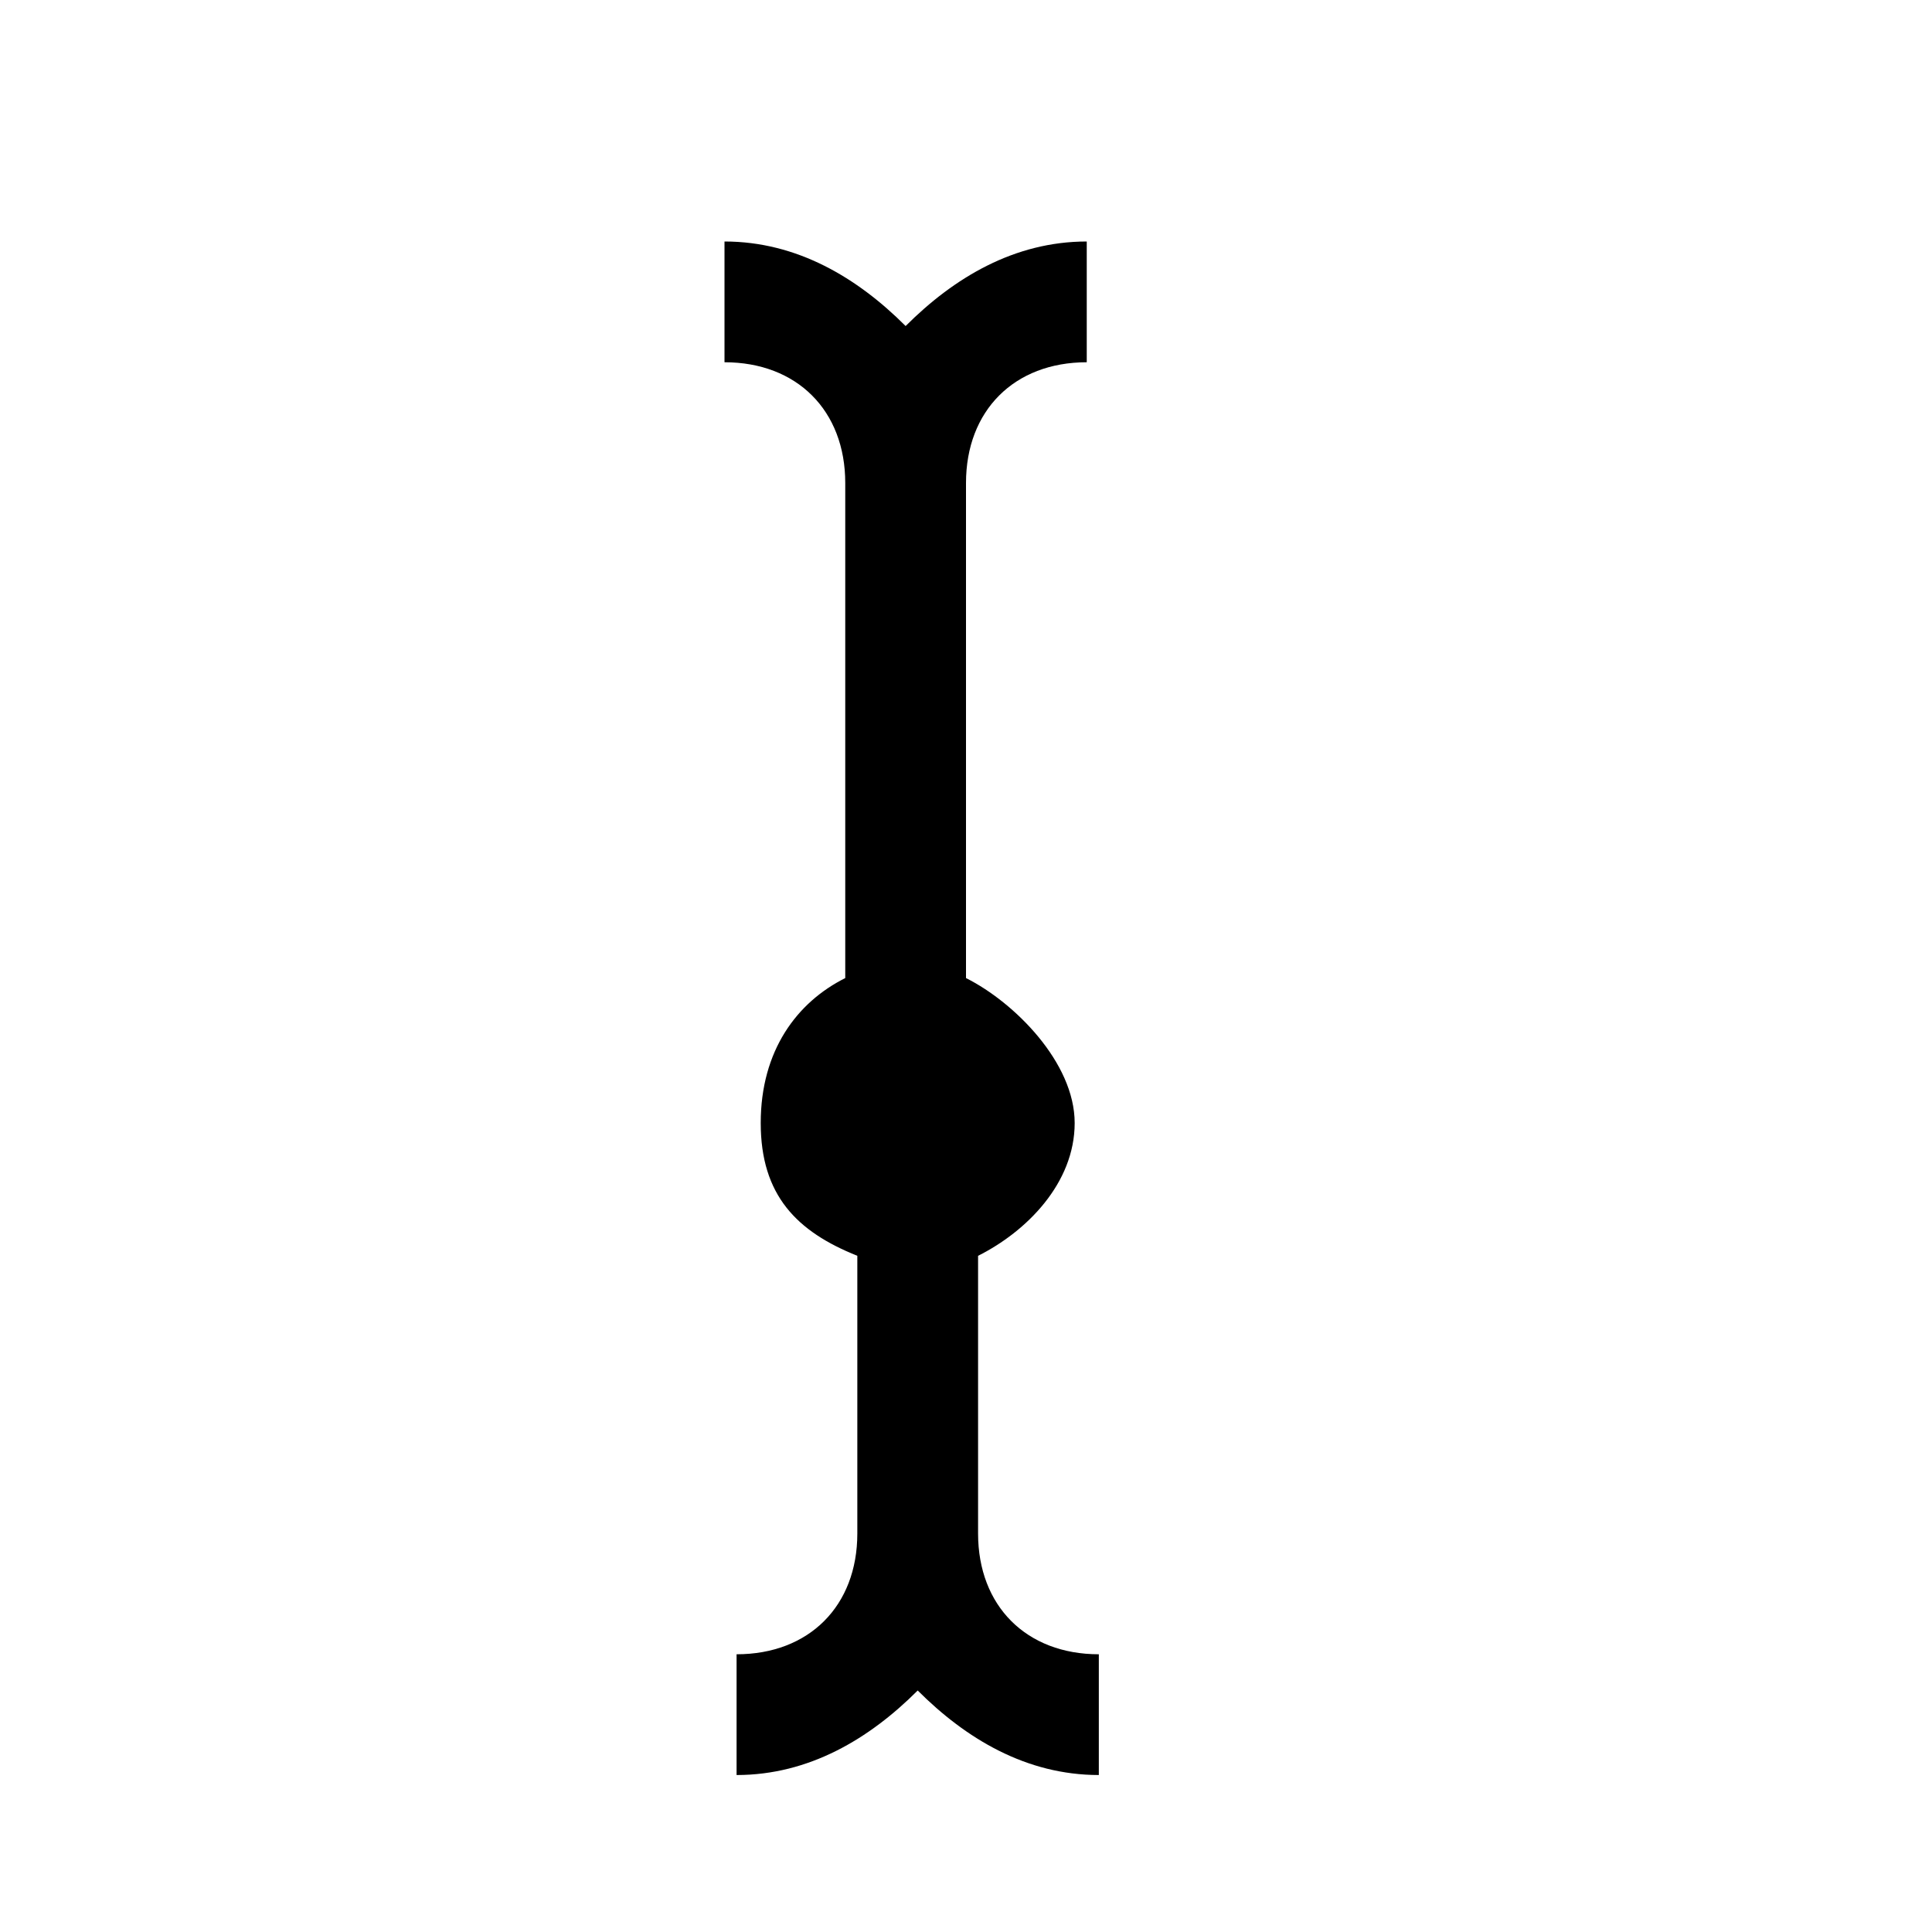 <svg xmlns="http://www.w3.org/2000/svg" viewBox="0 0 16 16"><path d="M8 4c0-.6.4-1 1-1V2c-.6 0-1.1.3-1.5.7C7.1 2.3 6.6 2 6 2v1c.6 0 1 .4 1 1v4.1c-.4.2-.7.6-.7 1.2s.3.9.8 1.1v2.3c0 .6-.4 1-1 1v1c.6 0 1.1-.3 1.5-.7.4.4.9.7 1.5.7v-1c-.6 0-1-.4-1-1v-2.3c.4-.2.8-.6.8-1.1s-.5-1-.9-1.2V4z"/></svg>